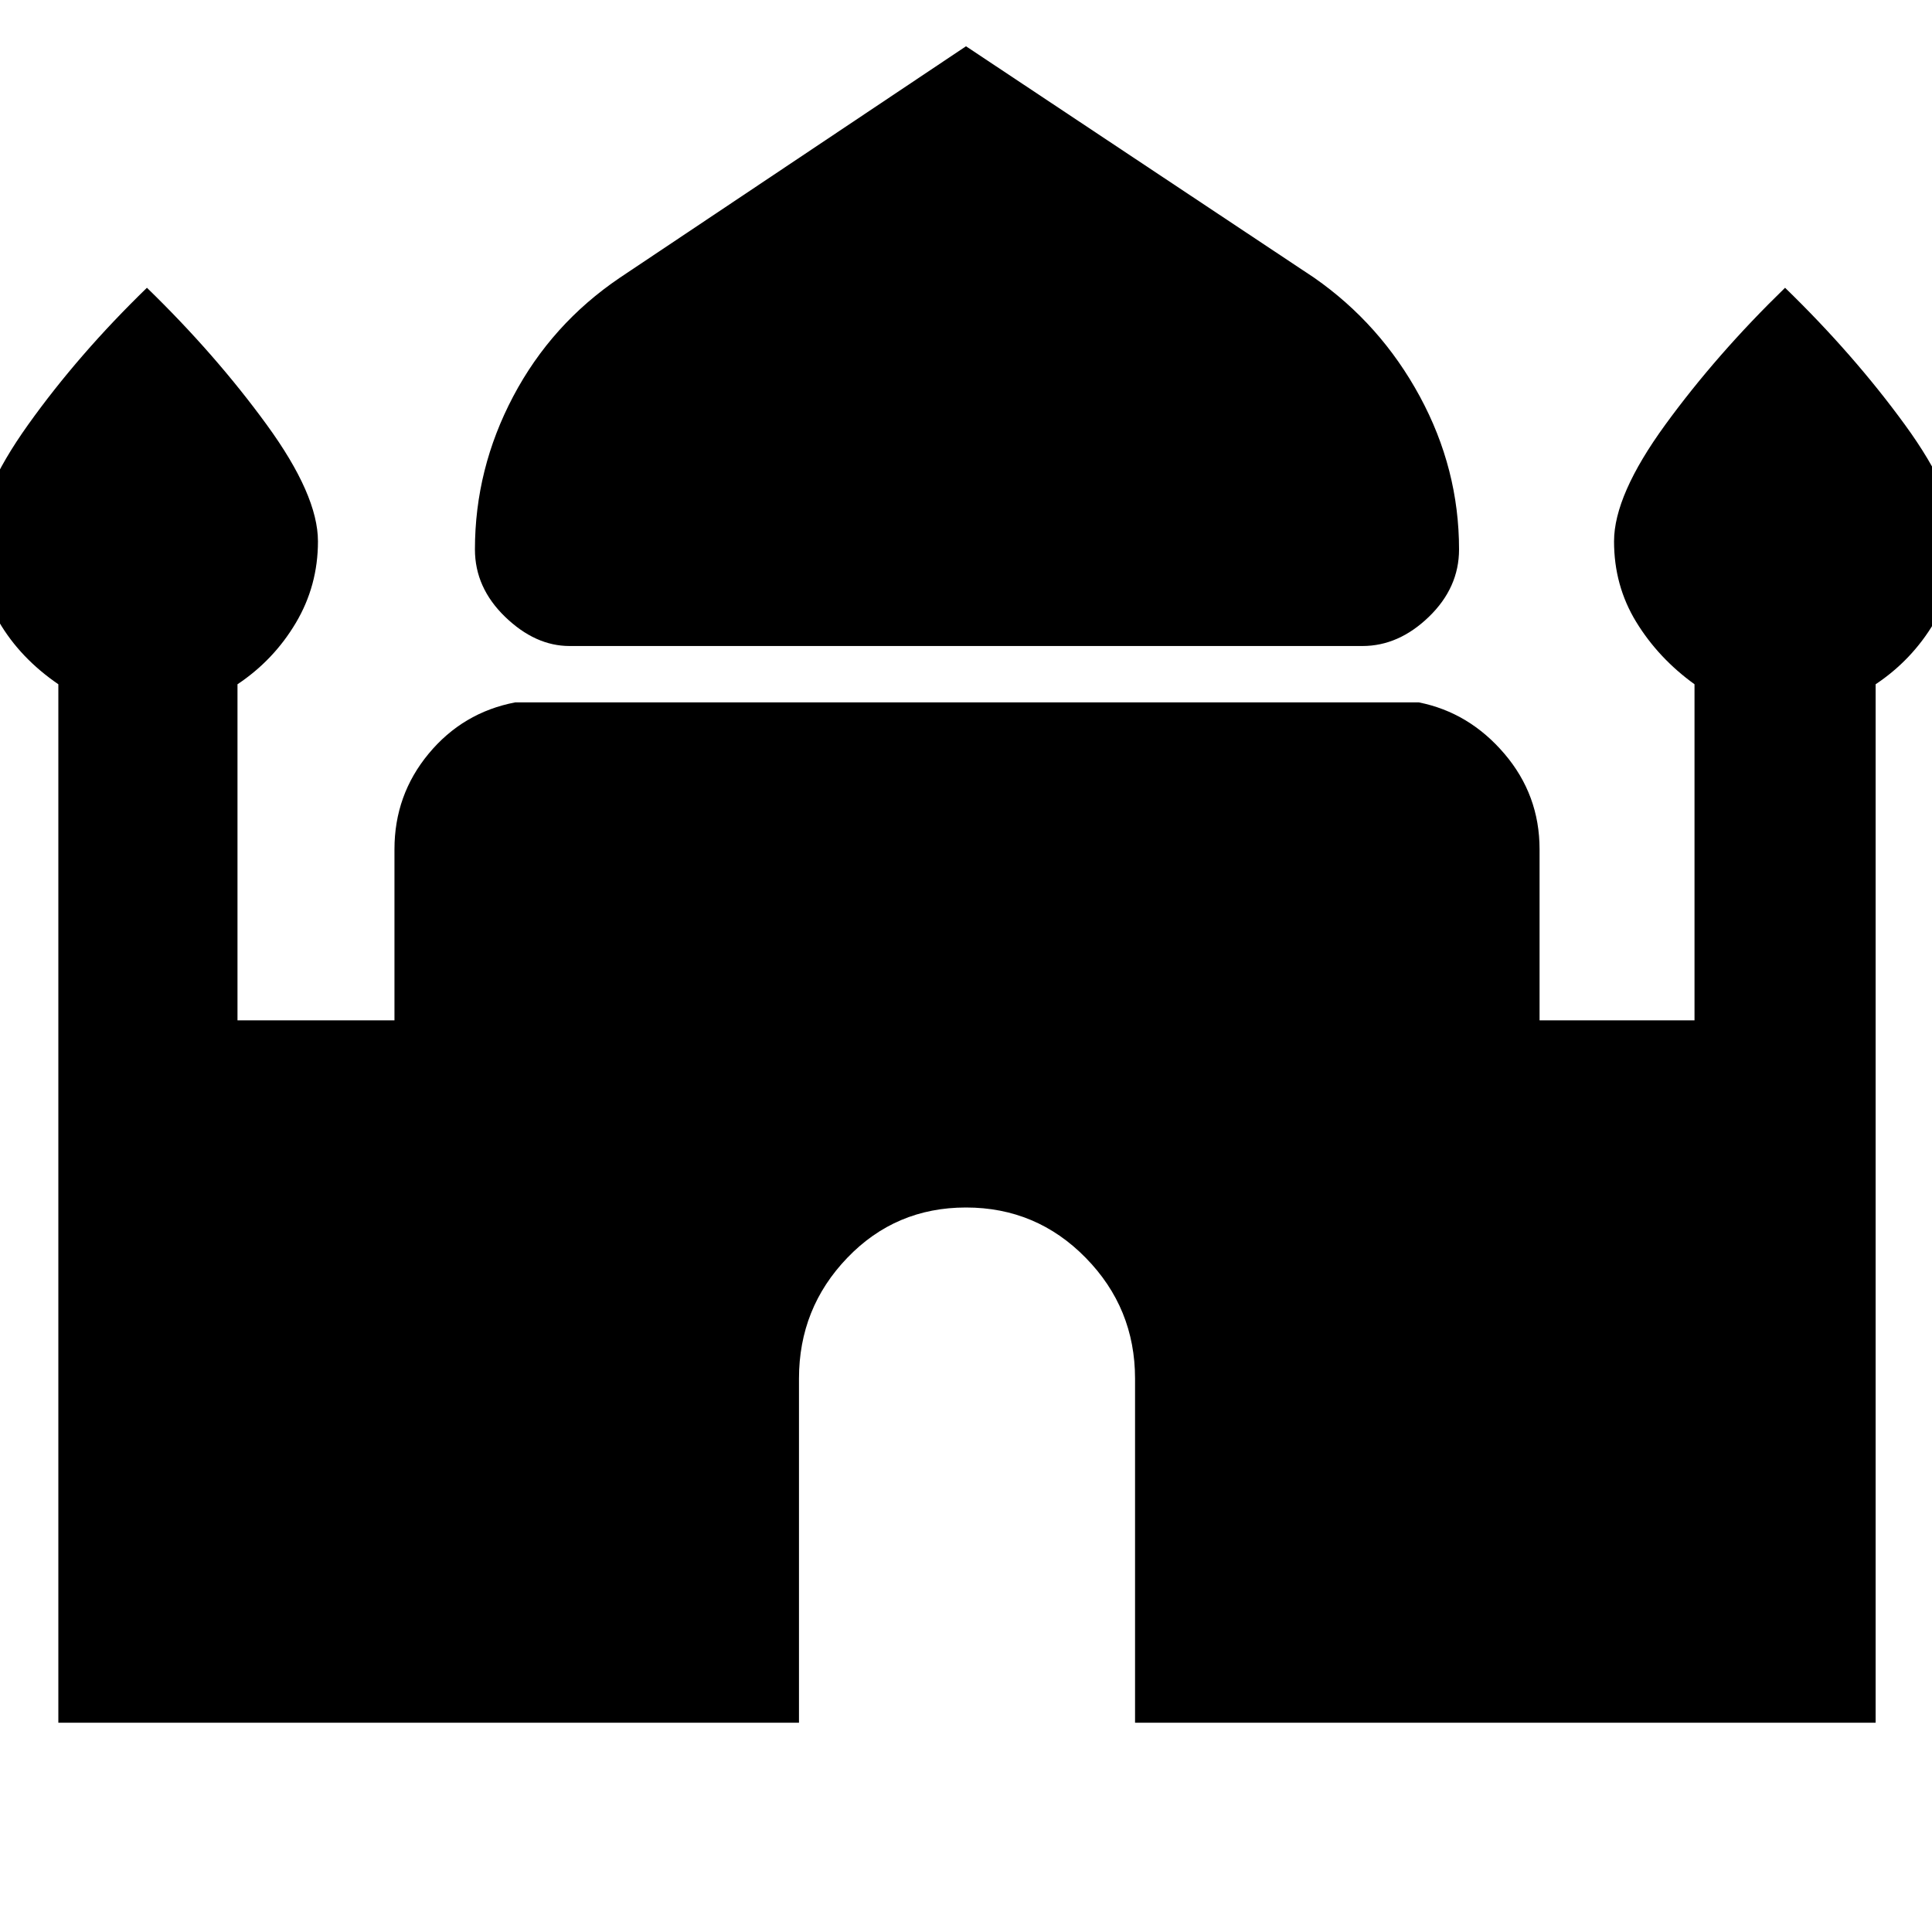 <svg xmlns="http://www.w3.org/2000/svg" height="40" width="40"><path d="M11.792 13.375Q11.083 13.375 10.458 12.771Q9.833 12.167 9.833 11.375Q9.833 9.708 10.625 8.208Q11.417 6.708 12.833 5.75L20 0.958L27.208 5.75Q28.583 6.708 29.396 8.208Q30.208 9.708 30.208 11.375Q30.208 12.167 29.583 12.771Q28.958 13.375 28.208 13.375ZM1.208 35.667V14.167Q0.417 13.625 -0.021 12.875Q-0.458 12.125 -0.458 11.208Q-0.458 10.25 0.583 8.792Q1.625 7.333 3.042 5.958Q4.458 7.333 5.521 8.792Q6.583 10.25 6.583 11.208Q6.583 12.125 6.125 12.896Q5.667 13.667 4.917 14.167V21.125H8.167V17.583Q8.167 16.458 8.875 15.604Q9.583 14.75 10.667 14.542H29.375Q30.417 14.75 31.146 15.604Q31.875 16.458 31.875 17.583V21.125H35.083V14.167Q34.333 13.625 33.875 12.875Q33.417 12.125 33.417 11.208Q33.417 10.25 34.479 8.792Q35.542 7.333 36.958 5.958Q38.375 7.333 39.438 8.792Q40.5 10.25 40.5 11.208Q40.5 12.125 40.042 12.896Q39.583 13.667 38.833 14.167V35.667H23.5V28.542Q23.5 27.083 22.479 26.042Q21.458 25 20 25Q18.542 25 17.542 26.042Q16.542 27.083 16.542 28.542V35.667Z"/></svg>